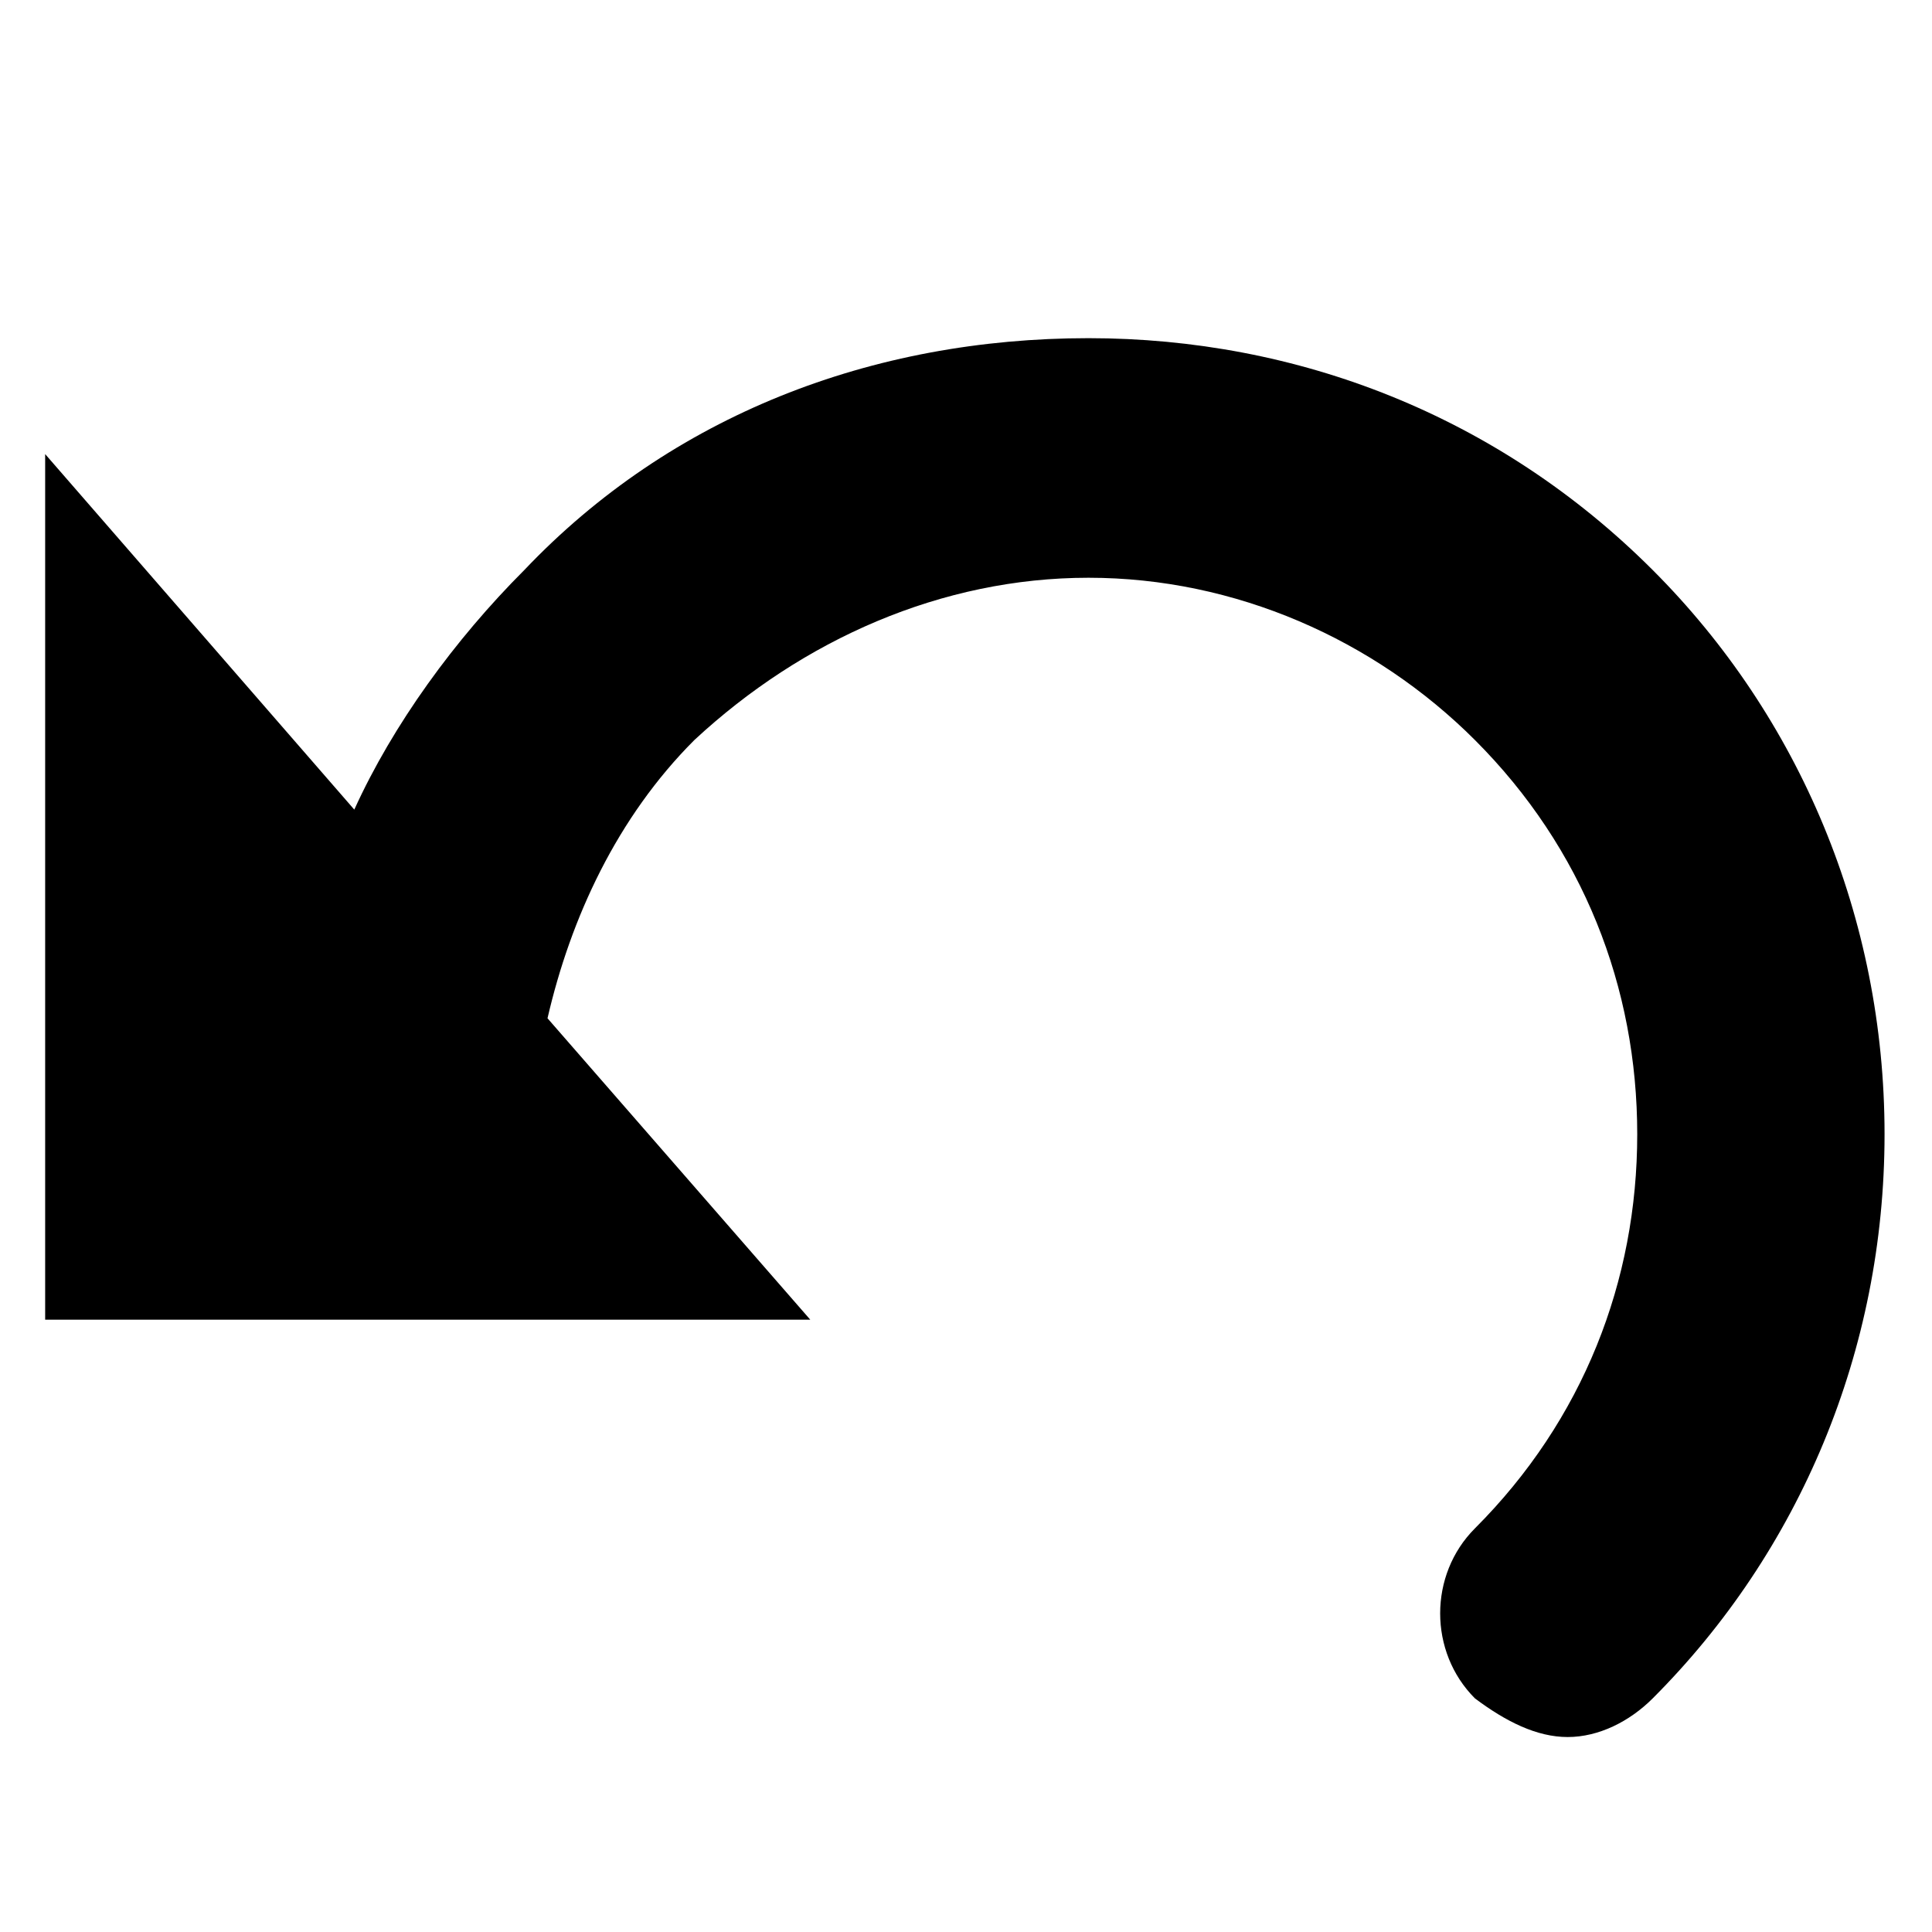 <svg xmlns="http://www.w3.org/2000/svg" width="1000" height="1000" viewBox="0 0 1000 1000"><path d="M563.41 175.034c-112.007 0-216.014 40.003-292.02 120.008-36.002 36.003-68.004 80.006-88.006 124.009L23.373 235.038V683.07H419.4L283.39 527.059c12.001-52.004 36.003-104.008 76.005-144.01 56.004-52.004 128.01-84.006 204.015-84.006s148.01 32.002 200.014 84.006c56.004 56.003 84.006 128.008 84.006 204.014 0 76.005-28.002 148.01-84.006 204.014-24.002 24.002-24.002 64.005 0 88.006 16.001 12.001 32.002 20.002 48.003 20.002 16.001 0 32.002-8 44.003-20.002 76.006-76.005 120.009-180.012 120.009-292.02 0-112.008-44.003-216.015-120.009-292.02-80.005-80.006-184.013-120.01-292.02-120.01z"/></svg>